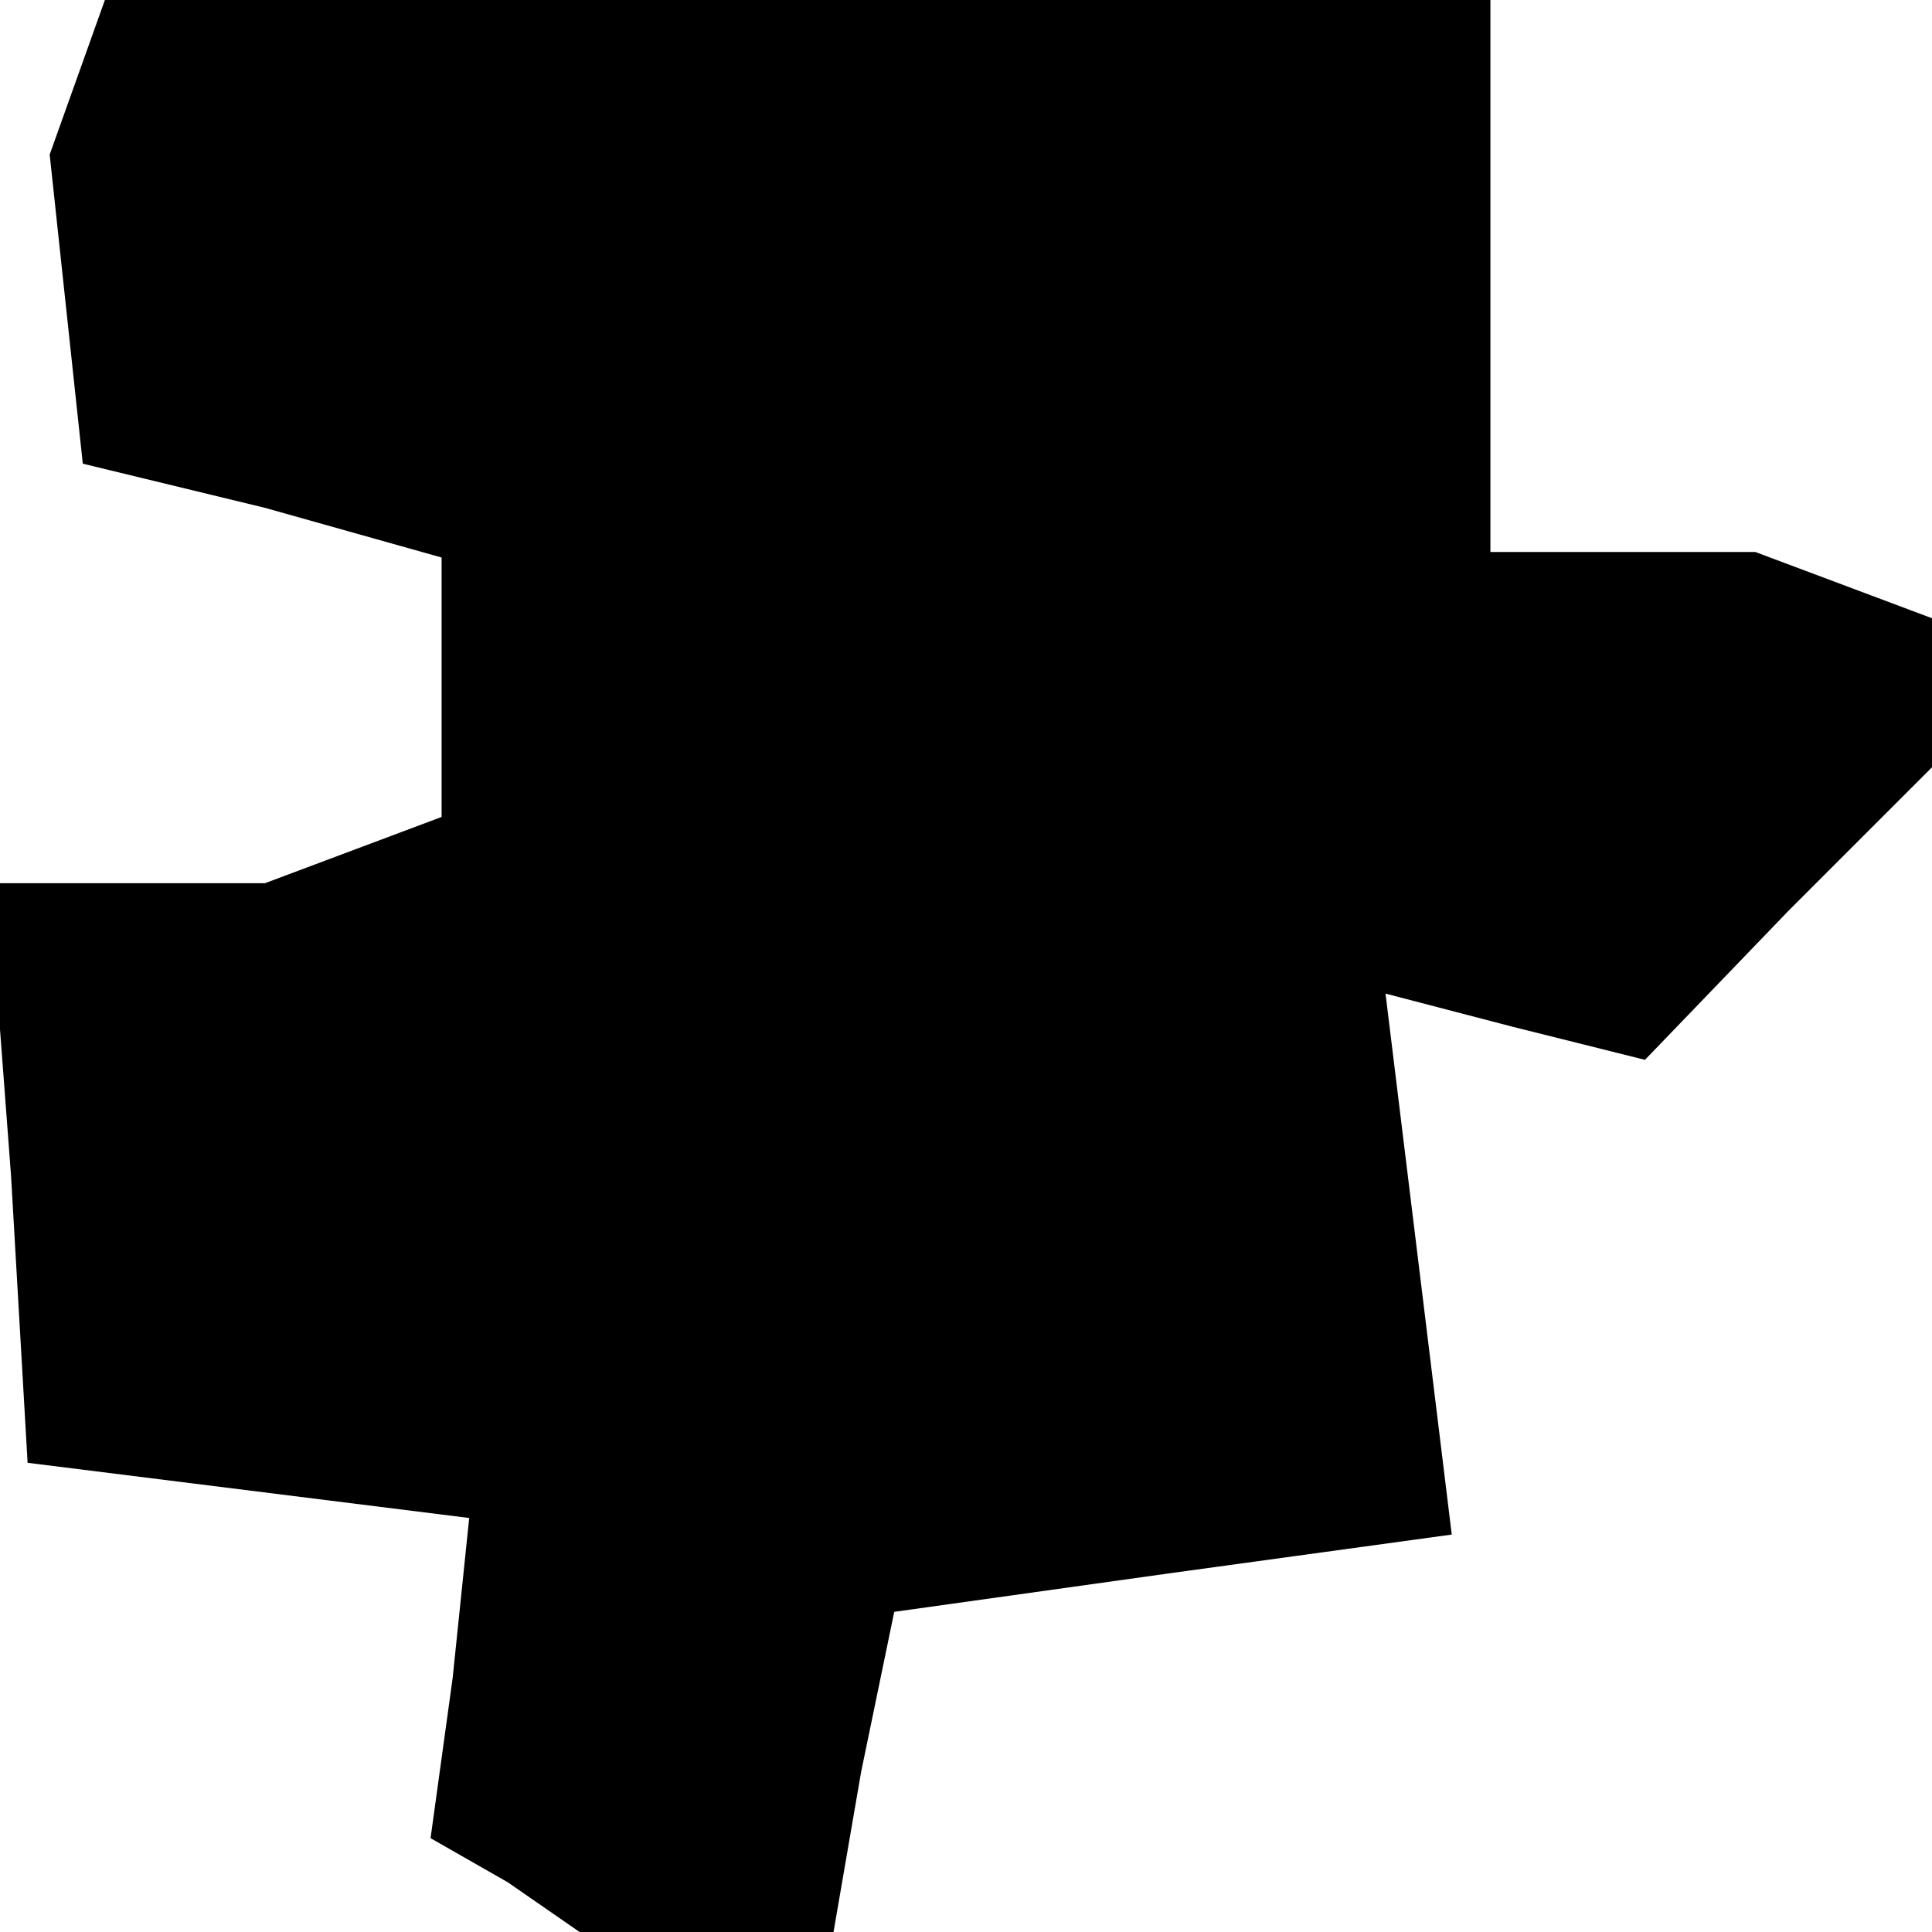 <?xml version="1.0" standalone="no"?>
<!DOCTYPE svg PUBLIC "-//W3C//DTD SVG 20010904//EN"
 "http://www.w3.org/TR/2001/REC-SVG-20010904/DTD/svg10.dtd">
<svg version="1.0" xmlns="http://www.w3.org/2000/svg"
 width="35pt" height="35pt" viewBox="0 0 35 35"
 preserveAspectRatio="xMidYMid meet">
<g transform="translate(0,35) scale(0.1,-0.1)"
fill="#000000" stroke="none">
<path d="M14 336 l-5 -14 3 -28 3 -28 33 -8 32 -9 0 -23 0 -24 -16 -6 -16 -6
-25 0 -25 0 4 -53 3 -52 40 -5 40 -5 -3 -29 -4 -29 14 -8 13 -9 23 0 23 0 5
29 6 29 50 7 51 7 -6 49 -6 49 23 -6 24 -6 26 27 26 26 0 13 0 14 -16 6 -16 6
-24 0 -24 0 0 50 0 50 -125 0 -126 0 -5 -14z"/>
</g>
</svg>
